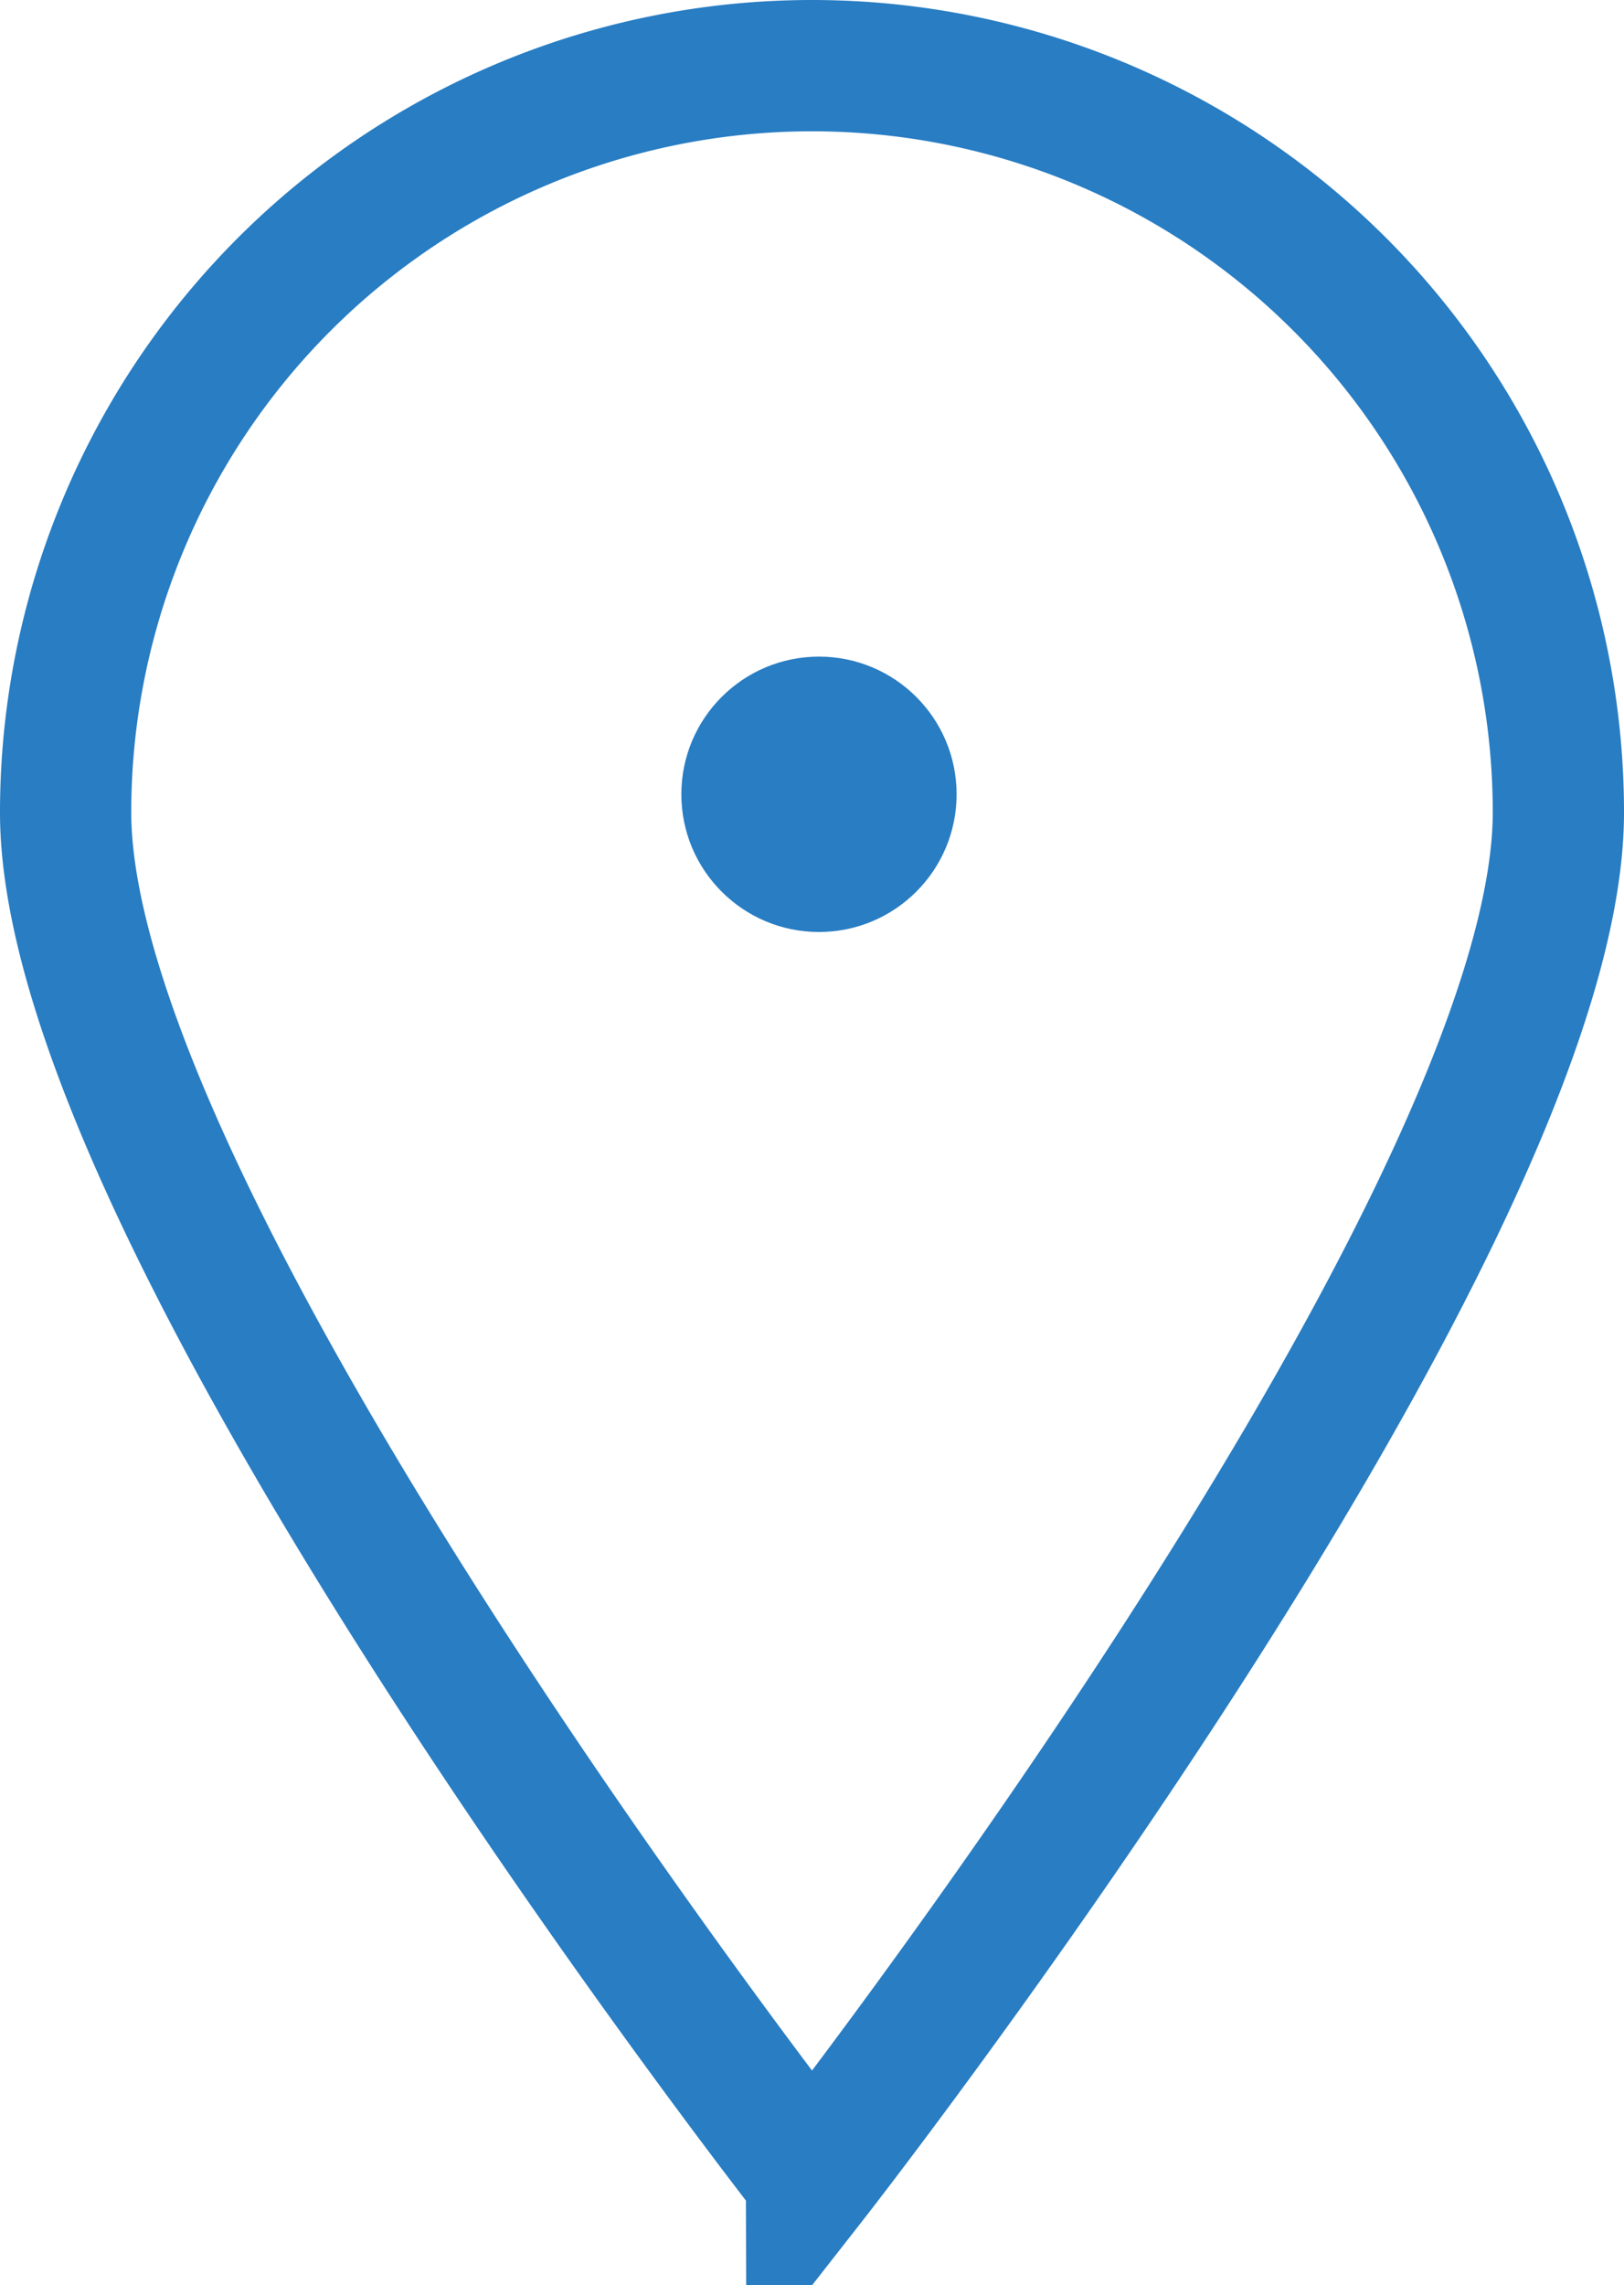 <svg xmlns="http://www.w3.org/2000/svg" width="37.123" height="52.216"><g transform="translate(1.5 1.5)"><path d="M17.061 0a17.062 17.062 0 0117.062 17.062c0 9.423-17.061 31.221-17.061 31.221S0 26.485 0 17.062A17.062 17.062 0 0117.061 0z" fill="none" stroke="#287dc3" stroke-width="3"/><circle cx="3.146" cy="3.146" transform="translate(14.075 13.503)" fill="#287dc3" r="3.146"/></g></svg>